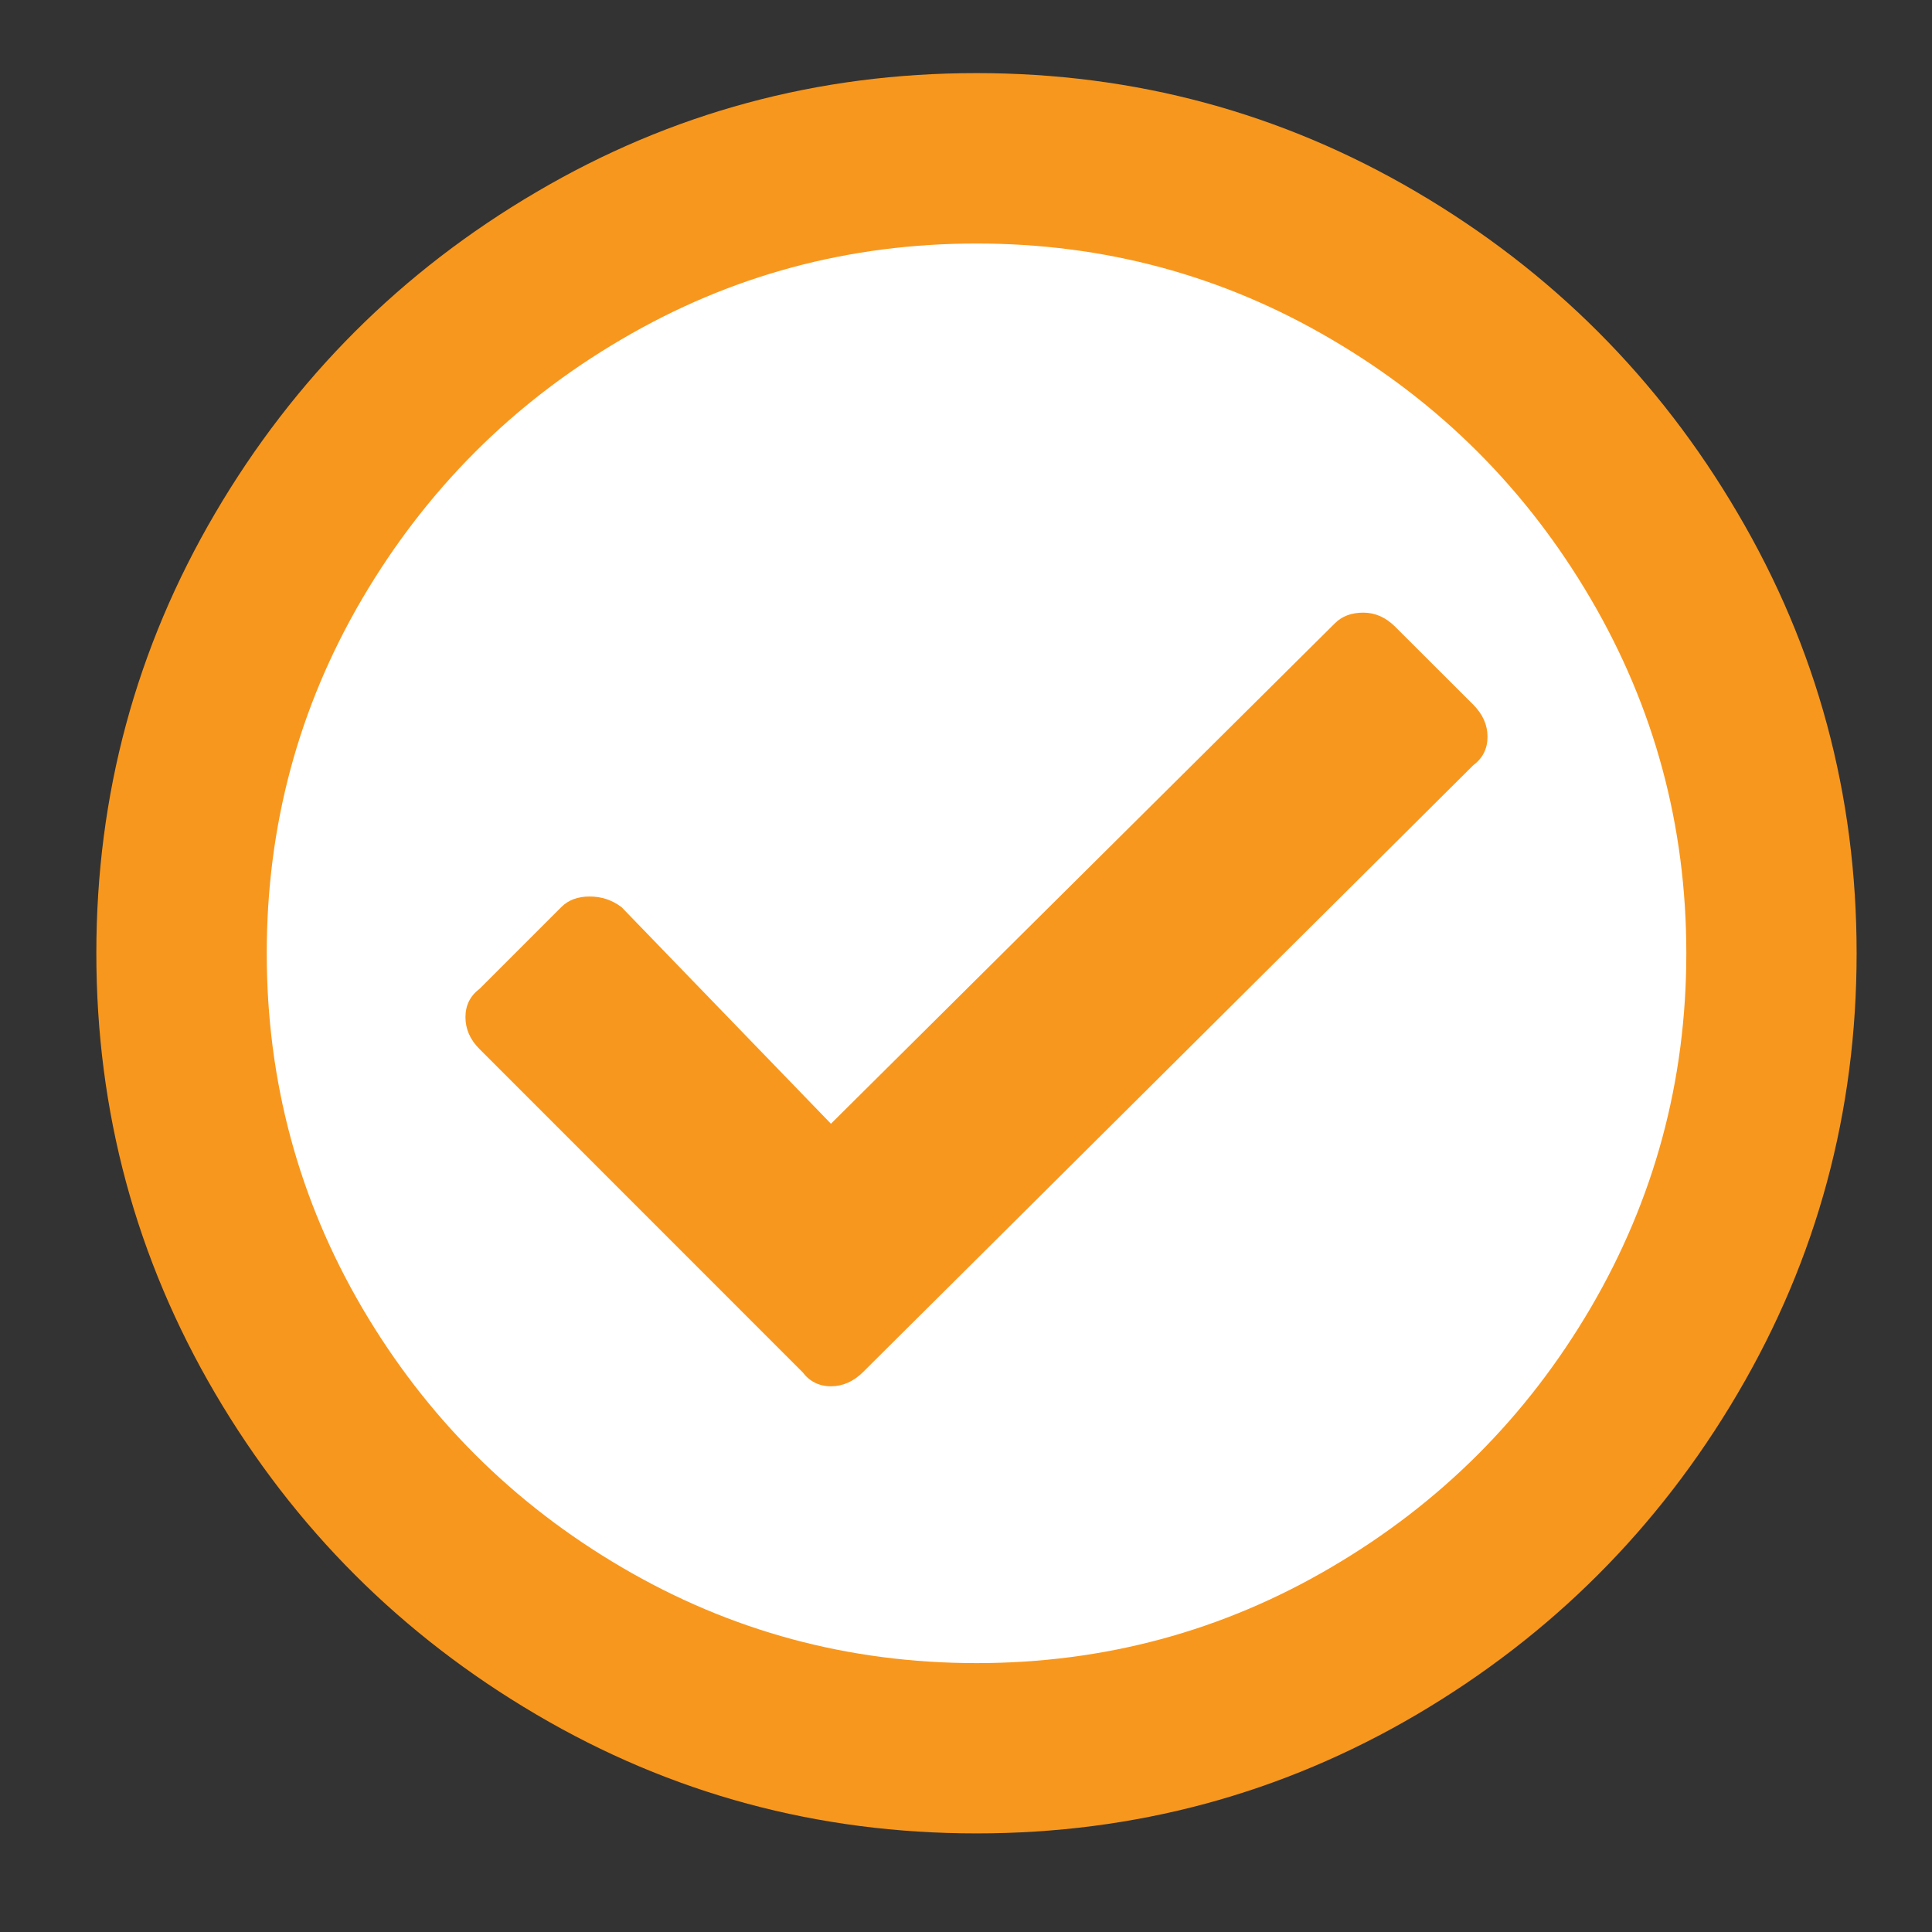<?xml version="1.0" encoding="utf-8"?>
<!-- Generator: Adobe Illustrator 15.0.0, SVG Export Plug-In  -->
<!DOCTYPE svg PUBLIC "-//W3C//DTD SVG 1.1//EN" "http://www.w3.org/Graphics/SVG/1.1/DTD/svg11.dtd">
<svg version="1.1"
	 xmlns="http://www.w3.org/2000/svg" xmlns:xlink="http://www.w3.org/1999/xlink" xmlns:a="http://ns.adobe.com/AdobeSVGViewerExtensions/3.0/"
	 x="0px" y="0px" width="119px" height="119px" viewBox="-5.934 -4.503 119 119" enable-background="new -5.934 -4.503 119 119"
	 xml:space="preserve">
<rect x="-5.934" y="-4.503" width="119" height="119" fill="#333333" stroke="none"/>
<defs>
</defs>
<circle fill="#FFFFFF" cx="54.212" cy="56.091" r="47.256"/>
<path fill="#F8971D" d="M54.216,0C63.97,0,73.01,2.442,81.323,7.326c8.299,4.877,14.897,11.468,19.774,19.782
	c4.892,8.306,7.326,17.339,7.326,27.101c0,9.768-2.435,18.802-7.326,27.115c-4.877,8.299-11.476,14.897-19.774,19.781
	c-8.313,4.885-17.354,7.319-27.107,7.319c-9.775,0-18.81-2.435-27.108-7.319c-8.313-4.884-14.911-11.482-19.788-19.781
	C2.442,73.01,0,63.977,0,54.208c0-9.761,2.442-18.795,7.319-27.101c4.877-8.313,11.476-14.905,19.788-19.782
	C35.406,2.442,44.44,0,54.216,0z M54.216,10.496c-7.874,0-15.157,1.959-21.864,5.9c-6.706,3.926-12.022,9.257-15.963,15.956
	c-3.934,6.7-5.893,13.99-5.893,21.856c0,7.874,1.959,15.157,5.893,21.871c3.94,6.699,9.257,12.016,15.963,15.949
	c6.707,3.94,13.99,5.907,21.864,5.907c7.866,0,15.156-1.967,21.855-5.907c6.707-3.934,12.023-9.25,15.957-15.949
	c3.933-6.714,5.906-13.997,5.906-21.871c0-7.867-1.974-15.157-5.906-21.856c-3.934-6.699-9.25-12.03-15.957-15.956
	C69.372,12.455,62.082,10.496,54.216,10.496z M84.817,38.908c0.583,0.59,0.871,1.239,0.871,1.974c0,0.72-0.288,1.311-0.871,1.743
	L47.221,80.013c-0.584,0.576-1.246,0.871-1.974,0.871s-1.312-0.295-1.751-0.871l-19.89-19.897c-0.583-0.576-0.871-1.239-0.871-1.966
	s0.288-1.311,0.871-1.75l5.028-5.028c0.439-0.439,1.016-0.656,1.751-0.656c0.728,0,1.383,0.216,1.966,0.656l12.896,13.341
	l31.041-30.825c0.439-0.439,1.022-0.656,1.75-0.656s1.383,0.288,1.967,0.872L84.817,38.908z"/>
</svg>
